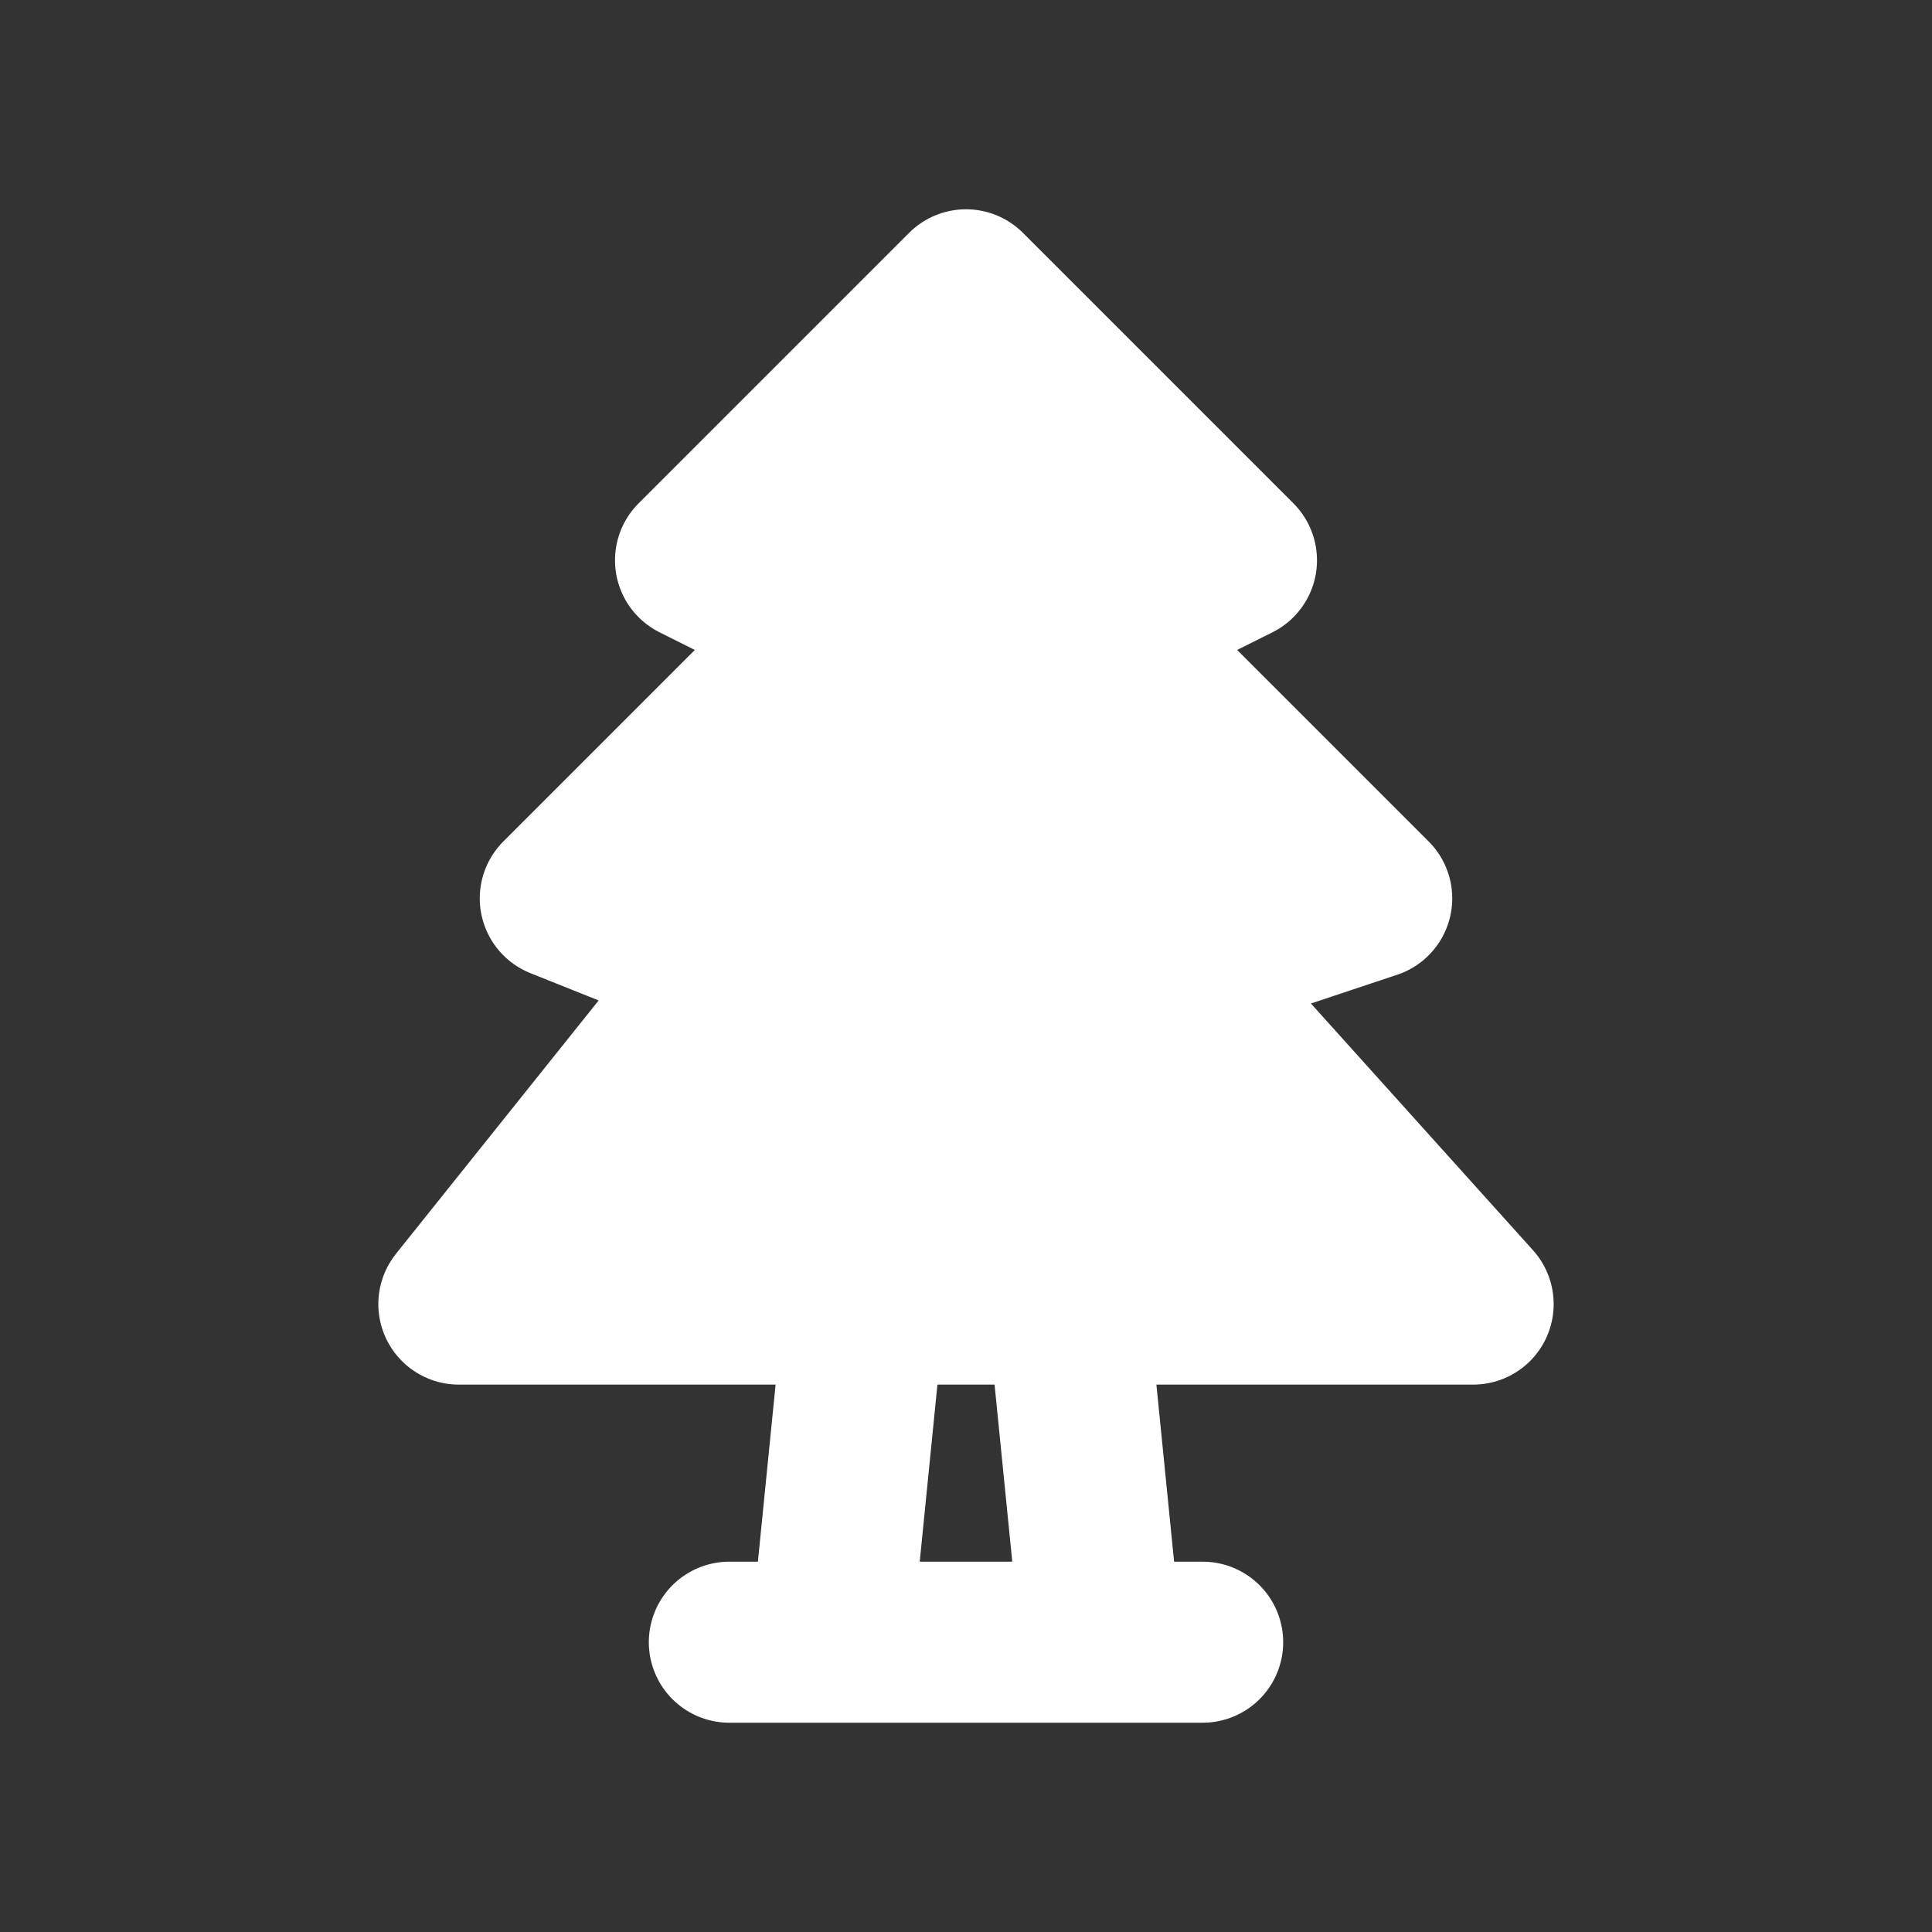 <svg width="20" height="20" viewBox="0 0 20 20" fill="none" xmlns="http://www.w3.org/2000/svg">
<rect x="0" y="0" width="20" height="20" fill="#333333" stroke="none"/>
<path d="M8.6 6.5L7.2 5.8L10 3L12.8 5.8L11.4 6.5L14.2 9.3L12.1 10L15.25 13.5H4.75L7.55 10L5.8 9.3L8.6 6.5Z" fill="white" stroke="white" stroke-width="1.667" stroke-linecap="round" stroke-linejoin="round"/>
<path d="M12.45 17H7.55M8.95 13.5L8.6 17M11.05 13.5L11.4 17" stroke="white" stroke-width="1.667" stroke-linecap="round" stroke-linejoin="round"/>
</svg>
